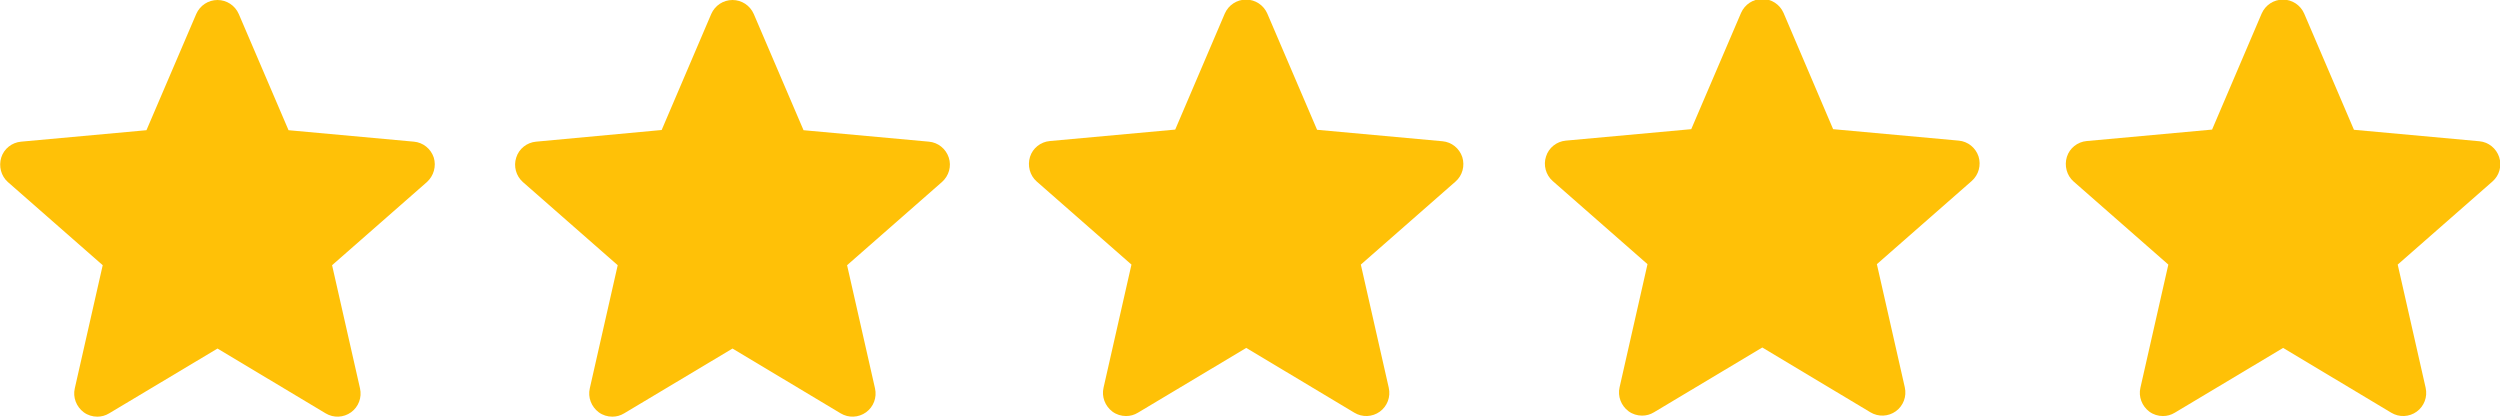 <svg xmlns="http://www.w3.org/2000/svg" viewBox="0 0 1200 200" fill="#ffc107">
<path d="M208.2,75.6c-1.4-4.2-5.1-7.2-9.5-7.6l-60.2-5.5L114.6,6.7c-1.8-4.1-5.8-6.7-10.2-6.7s-8.4,2.6-10.2,6.7
	L70.3,62.5L10.1,68c-4.4,0.4-8.2,3.4-9.5,7.6s-0.1,8.9,3.2,11.8l45.5,39.9l-13.4,59.1c-1,4.3,0.7,8.8,4.3,11.5
	c1.9,1.4,4.2,2.1,6.5,2.1c2,0,3.9-0.5,5.7-1.6l52-31.1l51.9,31.1c3.8,2.3,8.6,2.1,12.2-0.5c3.6-2.6,5.3-7.1,4.3-11.5l-13.4-59.1
	l45.5-39.9C208.2,84.4,209.5,79.8,208.2,75.6z"/>
<path d="M701.9,75.4c-1.4-4.2-5.1-7.2-9.5-7.6l-60.2-5.5L608.3,6.5c-1.8-4.1-5.8-6.7-10.2-6.7s-8.4,2.6-10.2,6.7
	l-23.8,55.7l-60.2,5.5c-4.4,0.4-8.2,3.4-9.5,7.6s-0.1,8.9,3.2,11.8l45.5,39.9l-13.4,59.1c-1,4.3,0.7,8.8,4.3,11.5
	c1.9,1.4,4.2,2.1,6.5,2.1c2,0,3.9-0.5,5.7-1.6l52-31.1l51.9,31.1c3.8,2.3,8.6,2.1,12.2-0.5c3.6-2.6,5.3-7.1,4.3-11.5l-13.4-59.1
	l45.5-39.9C702,84.2,703.2,79.6,701.9,75.4z"/>
<path d="M1199.6,75.4c-1.4-4.2-5.1-7.2-9.5-7.6l-60.2-5.5L1106,6.5c-1.8-4.1-5.8-6.7-10.2-6.7s-8.4,2.6-10.2,6.7
	l-23.8,55.7l-60.2,5.5c-4.4,0.4-8.2,3.4-9.5,7.6s-0.1,8.9,3.2,11.8l45.5,39.9l-13.4,59.1c-1,4.3,0.7,8.8,4.3,11.5
	c1.9,1.4,4.2,2.1,6.5,2.1c2,0,3.9-0.5,5.7-1.6l52-31.1l51.9,31.1c3.8,2.3,8.6,2.1,12.2-0.5c3.6-2.6,5.3-7.1,4.3-11.5l-13.4-59.1
	l45.5-39.9C1199.7,84.2,1201,79.6,1199.6,75.4z"/>
<path d="M949.7,75.1c-1.4-4.2-5.1-7.2-9.5-7.6L879.9,62L856.1,6.2c-1.8-4.1-5.8-6.7-10.2-6.7c-4.4,0-8.4,2.6-10.2,6.7
	L811.8,62l-60.2,5.5c-4.4,0.4-8.2,3.4-9.5,7.6c-1.4,4.2-0.1,8.9,3.2,11.8l45.5,39.9l-13.4,59.1c-1,4.3,0.7,8.8,4.3,11.5
	c1.9,1.4,4.2,2.1,6.5,2.1c2,0,3.9-0.5,5.7-1.6l52-31.1l51.9,31.1c3.8,2.3,8.6,2.1,12.2-0.5c3.6-2.6,5.3-7.1,4.3-11.5l-13.4-59.1
	l45.5-39.9C949.8,83.9,951,79.3,949.7,75.1z"/>
<path d="M455.4,75.6c-1.4-4.2-5.1-7.2-9.5-7.6l-60.2-5.5L361.8,6.7C360,2.6,356,0,351.6,0s-8.4,2.6-10.2,6.7l-23.8,55.7
	L257.3,68c-4.4,0.4-8.2,3.4-9.5,7.6c-1.4,4.2-0.1,8.9,3.2,11.8l45.5,39.9l-13.4,59.1c-1,4.3,0.7,8.8,4.3,11.5
	c1.9,1.4,4.2,2.1,6.5,2.1c2,0,3.9-0.5,5.7-1.6l52-31.1l51.9,31.1c3.8,2.3,8.6,2.1,12.2-0.5c3.6-2.6,5.3-7.1,4.3-11.5l-13.4-59.1
	l45.5-39.9C455.5,84.4,456.8,79.8,455.4,75.6z"/>
</svg>
